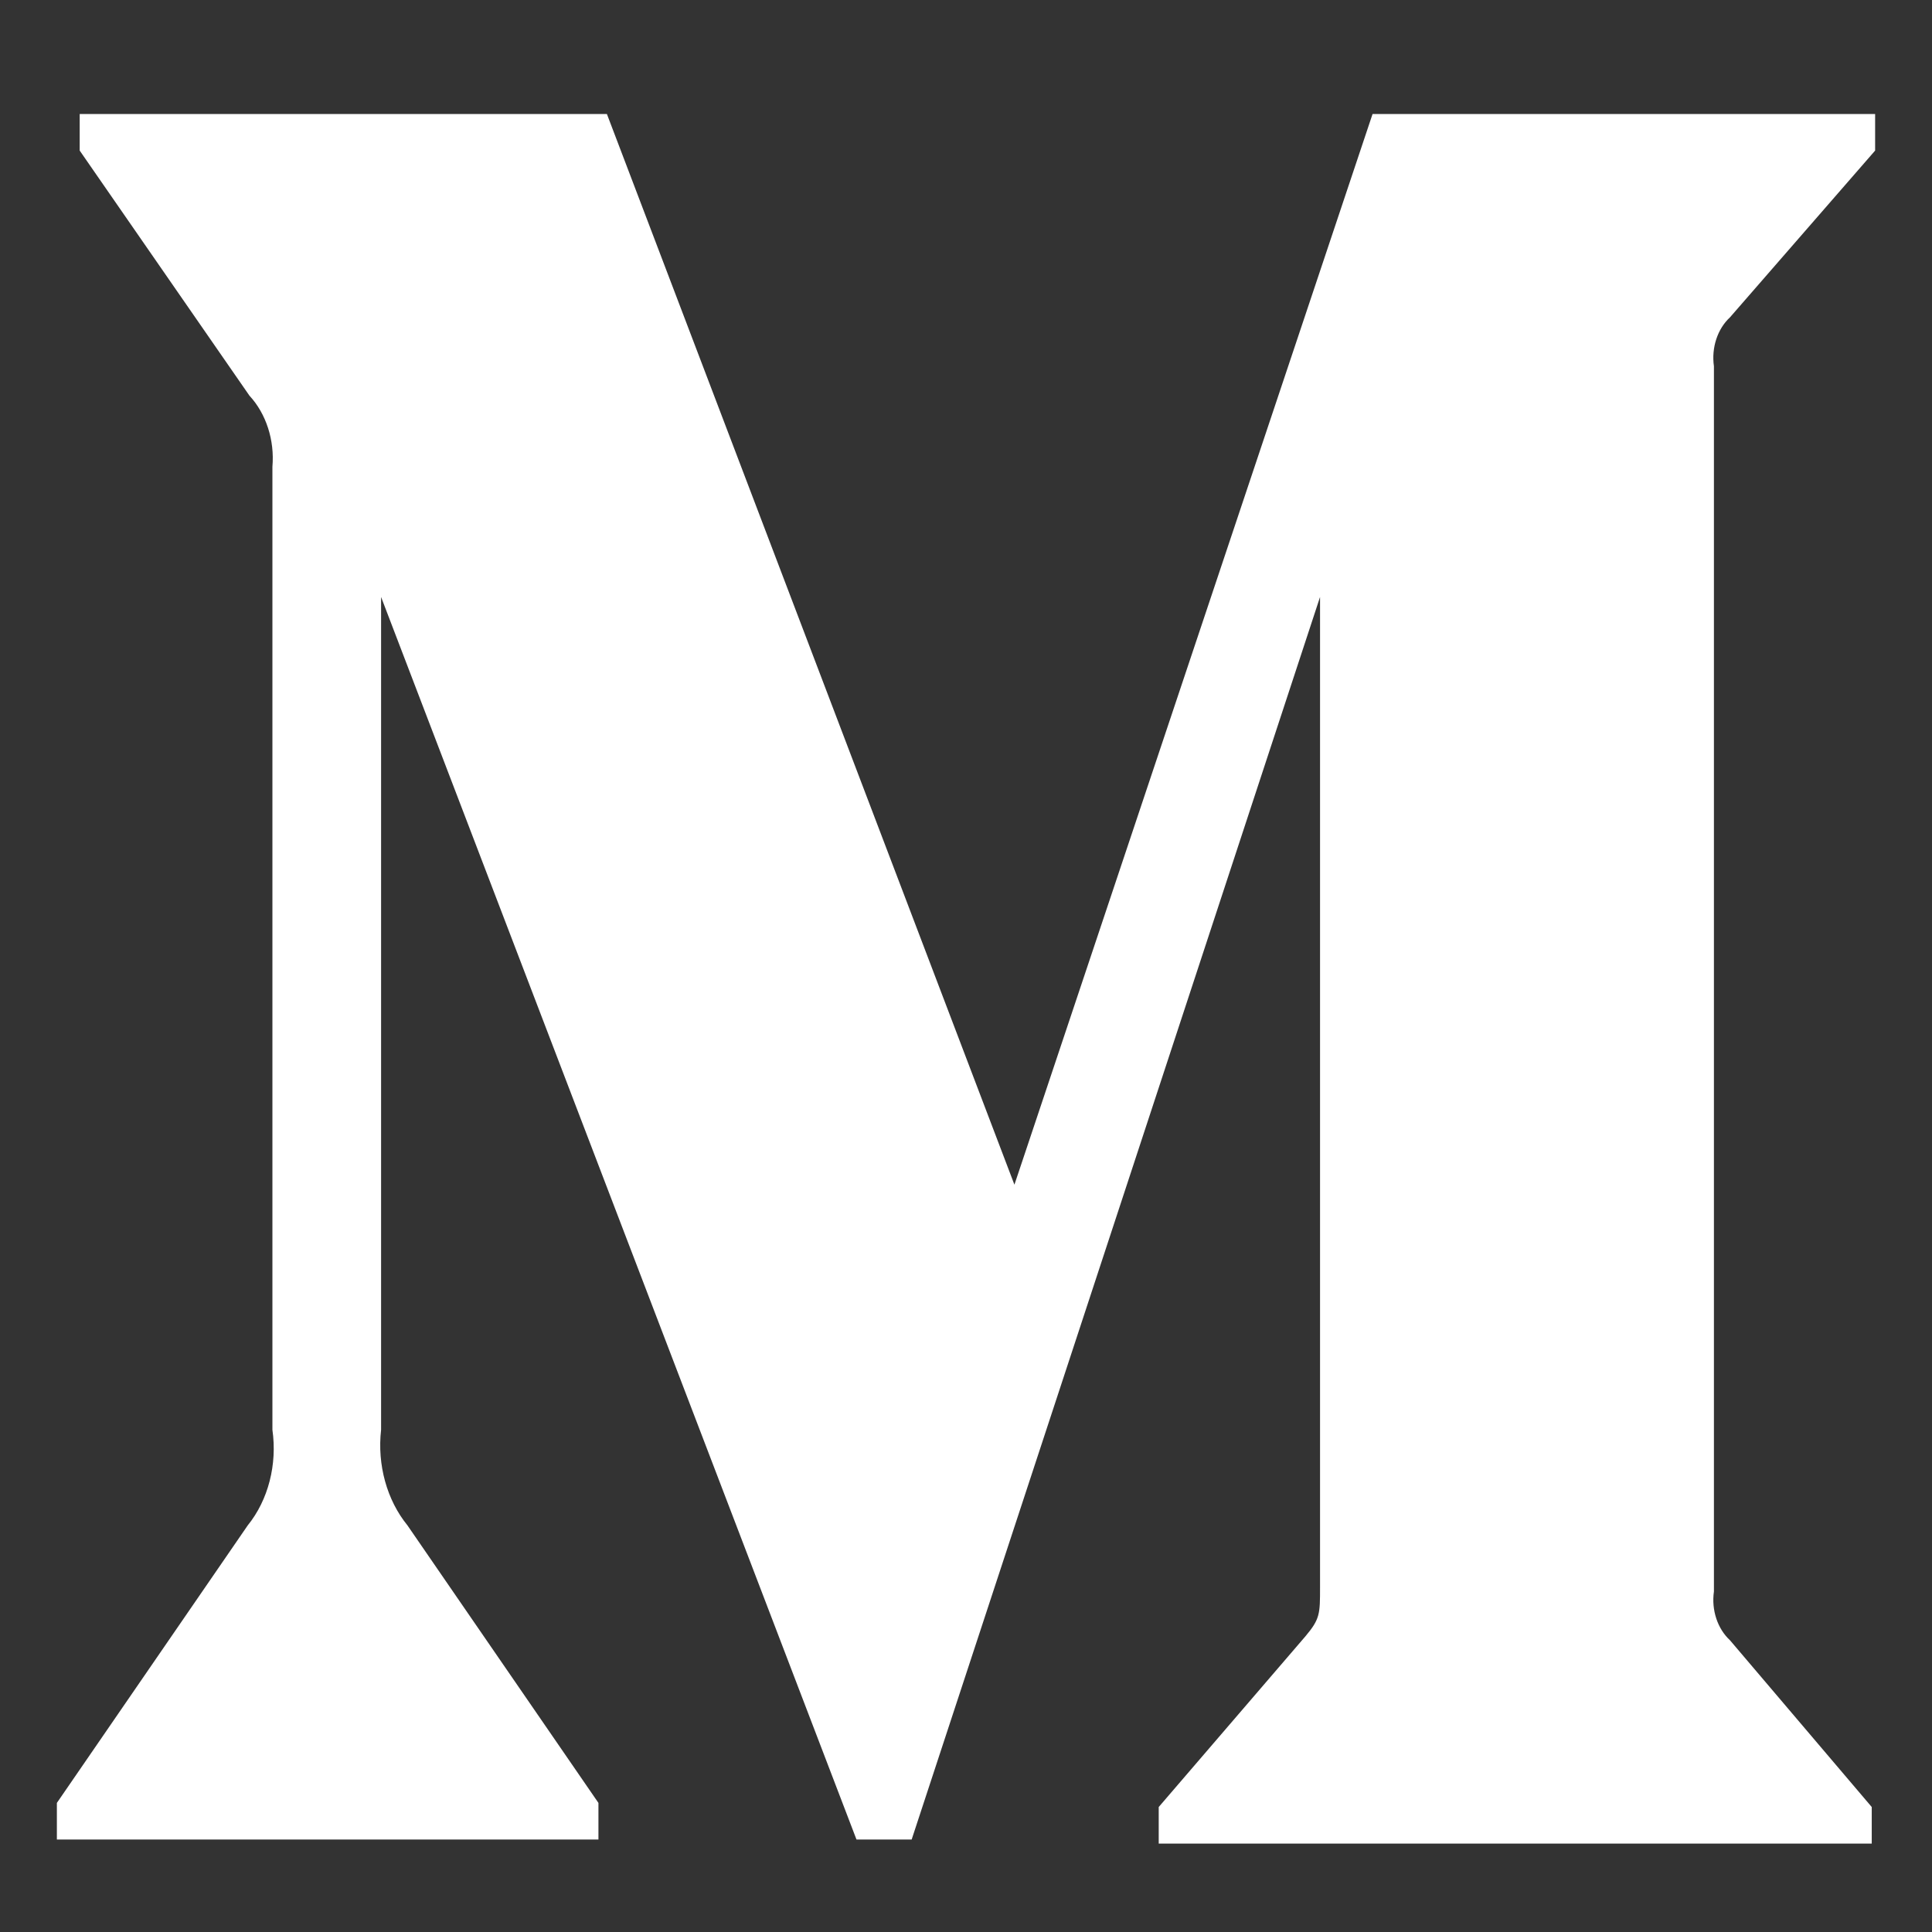 <svg width="16" height="16" viewBox="0 0 16 16" fill="none" xmlns="http://www.w3.org/2000/svg">
<rect x="0" y="0" width="16" height="16" fill="#333333" stroke="none"/>
<path d="M2.256 3.866C2.275 3.645 2.204 3.426 2.066 3.277L0.66 1.247V0.944H5.026L8.401 9.811L11.367 0.944H15.529V1.247L14.327 2.628C14.224 2.723 14.172 2.879 14.194 3.033V13.18C14.172 13.334 14.224 13.489 14.327 13.584L15.501 14.965V15.268H9.596V14.965L10.812 13.55C10.932 13.407 10.932 13.365 10.932 13.146V4.944L7.55 15.234H7.093L3.156 4.944V11.841C3.123 12.131 3.204 12.423 3.374 12.632L4.956 14.931V15.234H0.471V14.931L2.052 12.632C2.222 12.422 2.297 12.128 2.256 11.841V3.866Z" fill="white"/>
</svg>
